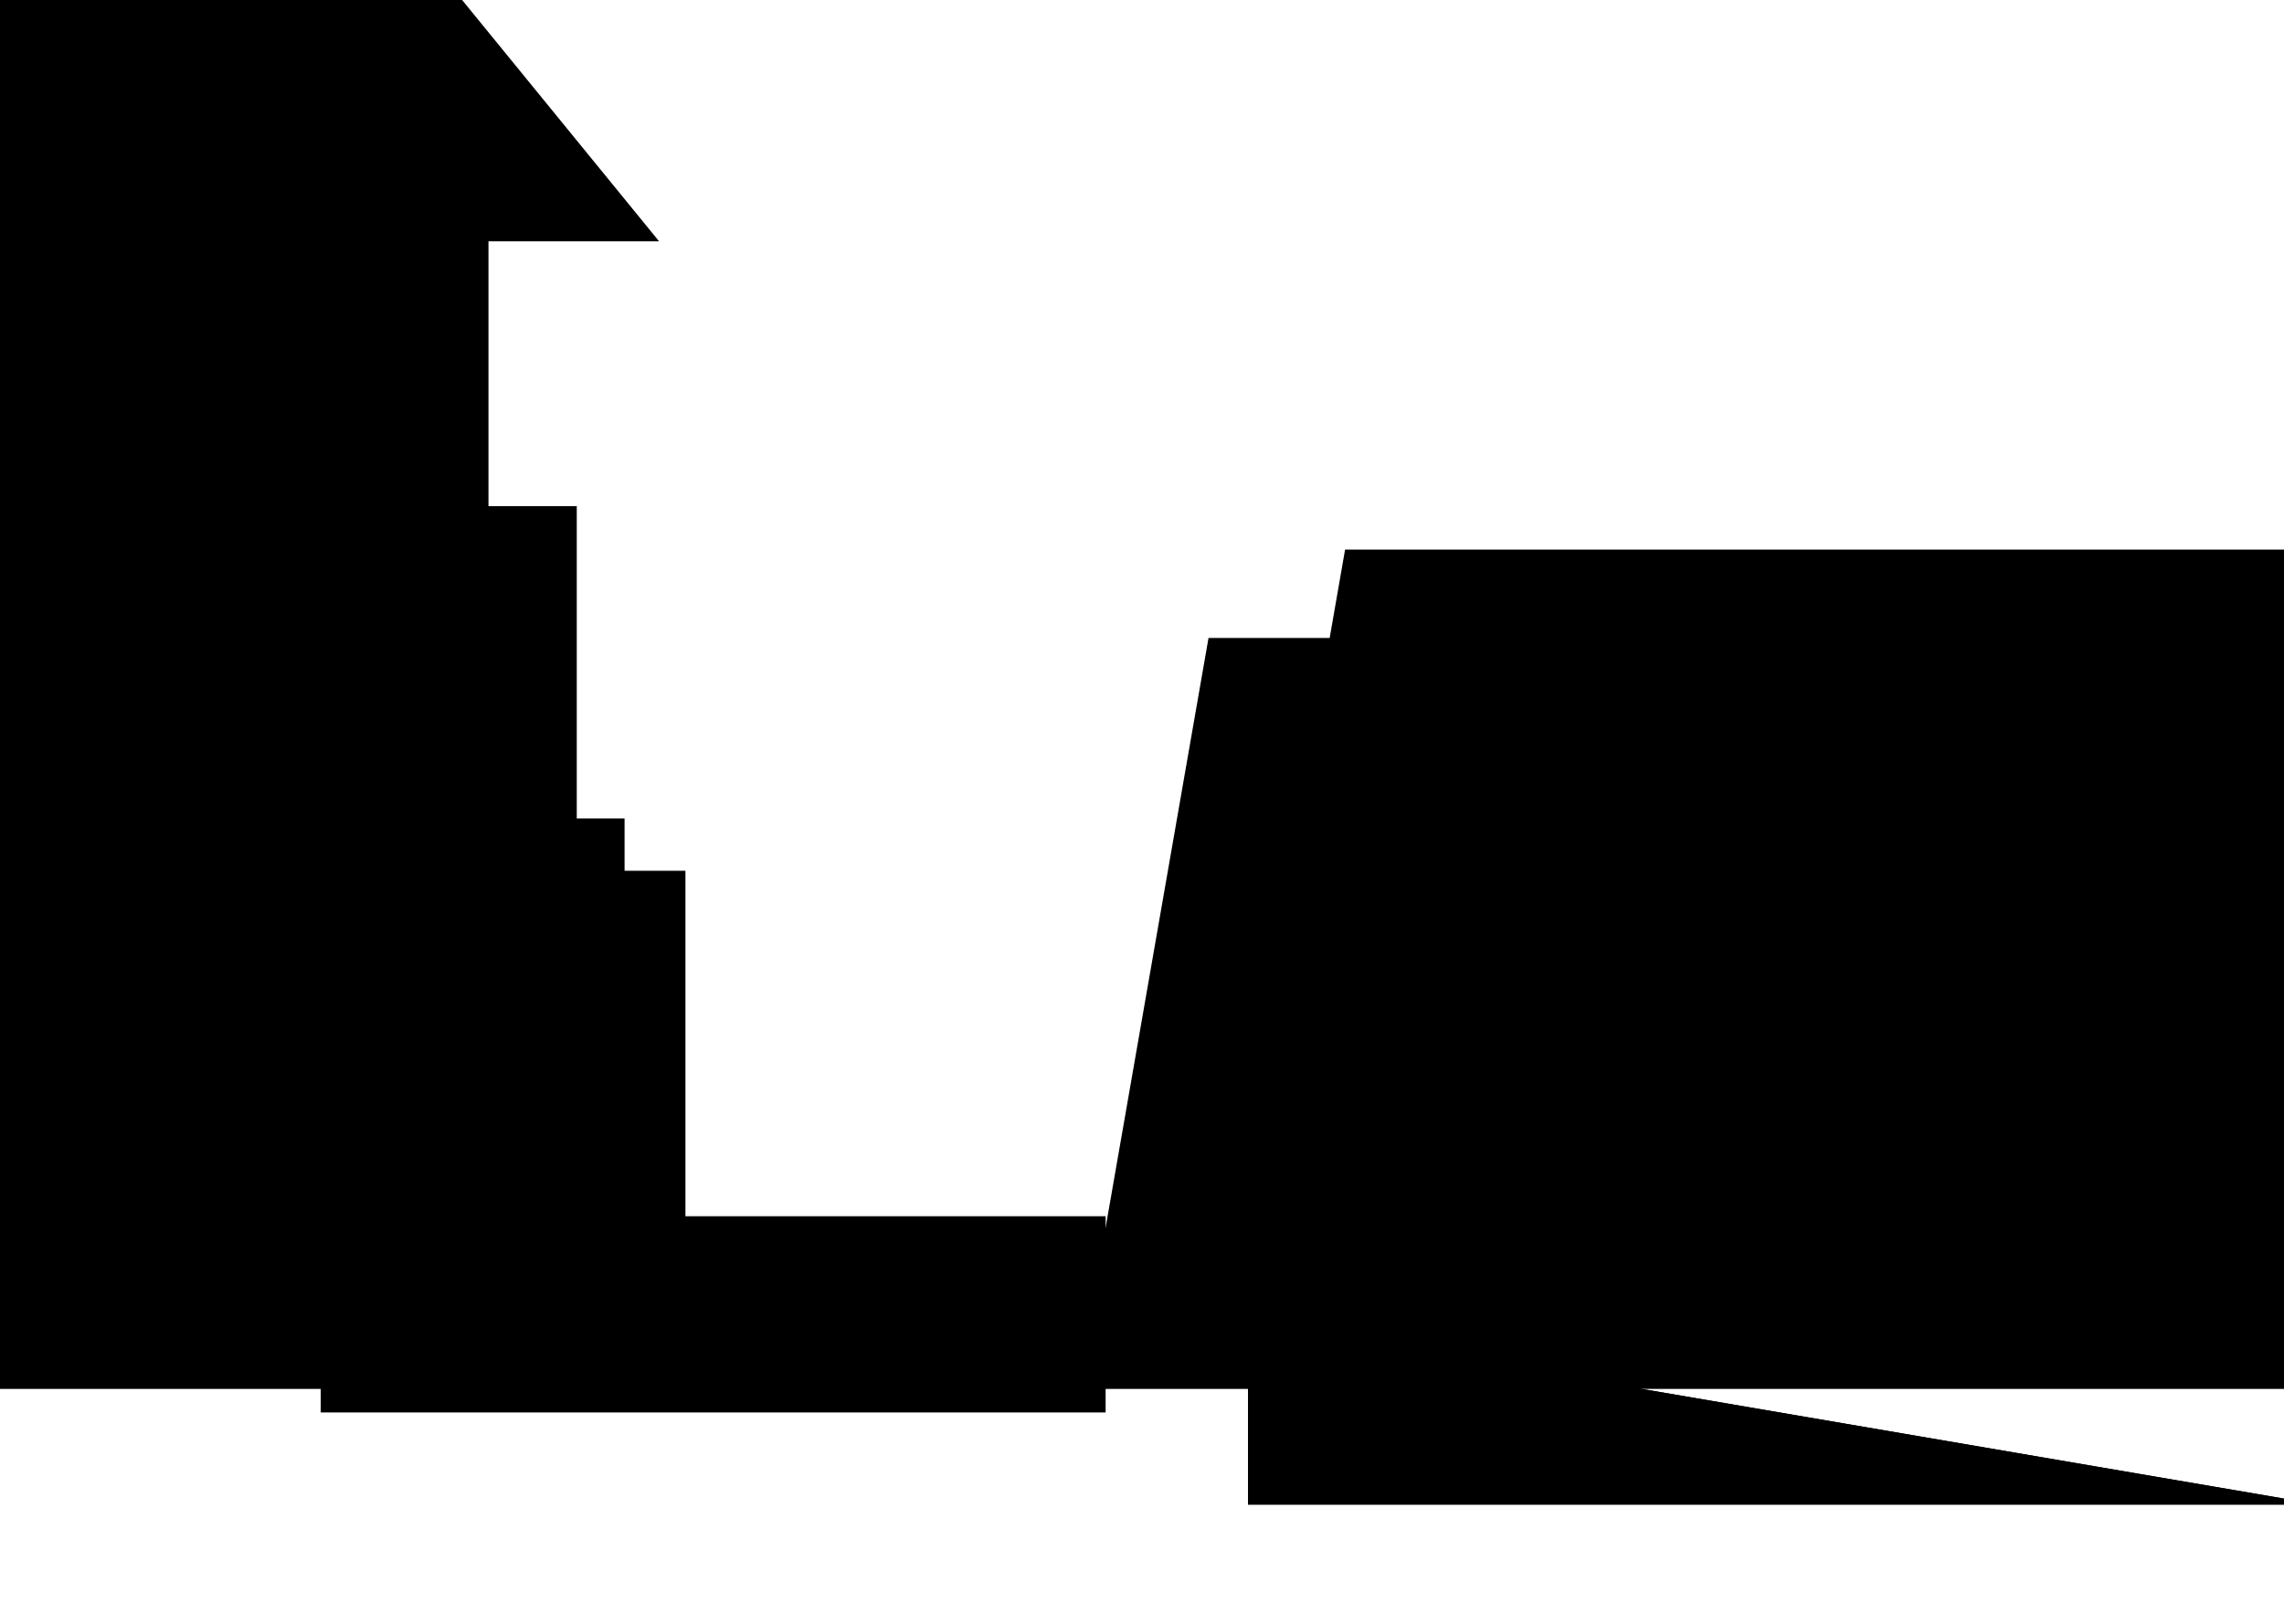 <svg class="res-img" xmlns="http://www.w3.org/2000/svg" viewBox="0 0 194 138">
    <g>
        <polygon class="fill-m-light" points="0 116.5 41.49 116.5 41.49 95.5 48.99 95.5 48.99 43 41.49 43 41.49 20.5 55.98 20.5 39.25 0 0 0 0 116.5"/>
        <rect class="fill-house-light" x="33.99" y="47.5" width="10.5" height="43.5"/>
        <polygon class="fill-house-dark" points="0 112 36.99 112 36.99 95.5 29.49 95.5 29.49 43 36.99 43 36.99 20.5 0 20.5 0 112"/>
        <polygon class="fill-house-dark" points="0 16 46.5 16 33.44 0 0 0 0 16"/>
    </g>
    <g>
        <polygon class="fill-m-light" points="212.94 46.69 114.25 46.69 112.94 54.2 102.65 54.2 91.78 116.5 192.72 116.5 192.72 116.5 200.76 116.5 212.94 46.69"/>
        <polygon class="fill-m-3-light" points="131.42 93.11 134.1 77.59 163.96 77.59 161.27 93.11 131.42 93.11"/>
        <polygon class="fill-m-3-light" points="160.51 97.54 157.99 112.07 128.14 112.07 130.65 97.54 160.51 97.54"/>
        <polygon class="fill-m-3-light" points="126.92 93.11 100.36 93.11 103.07 77.59 129.61 77.59 126.92 93.11"/>
        <polygon class="fill-m-3-light" points="134.87 73.16 137.39 58.63 167.24 58.63 164.72 73.16 134.87 73.16"/>
        <polygon class="fill-m-3-light" points="168.46 77.59 195.01 77.59 192.31 93.11 165.77 93.11 168.46 77.59"/>
        <polygon class="fill-m-3-light" points="169.22 73.16 171.74 58.63 198.32 58.63 195.79 73.16 169.22 73.16"/>
        <polygon class="fill-m-3-light" points="132.89 58.63 130.37 73.16 103.84 73.16 106.38 58.63 132.89 58.63"/>
        <polygon class="fill-m-3-light" points="99.59 97.54 126.15 97.54 123.64 112.07 97.05 112.07 99.59 97.54"/>
        <polygon class="fill-m-3-light" points="162.49 112.07 165 97.54 191.53 97.54 189 112.07 162.49 112.07"/>
        <polygon class="fill-m-bg" points="117.98 51.12 117.44 54.2 203.6 54.2 193.5 112.07 197.03 112.07 207.67 51.12 117.98 51.12"/>
    </g>
    <rect class="fill-m" x="-3" y="115" width="200" height="3"/>
    <g>
        <polygon class="fill-m" points="53.05 73.98 53.05 69.54 42.7 69.54 42.7 73.98 37.53 73.98 37.53 115.35 58.22 115.35 58.22 73.98 53.05 73.98"/>
        <rect class="fill-m-3" x="40.49" y="76.93" width="14.77" height="35.46"/>
        <rect class="fill-m-3" x="45.66" y="72.5" width="4.43" height="1.48"/>
        <polygon class="fill-m" points="49.56 98.99 46.74 98.09 48.07 93.92 43.64 93.92 46.19 85.9 49.01 86.8 47.68 90.97 52.11 90.97 49.56 98.99"/>
        <animateMotion path="m0,0v-19.1c0-8.28,6.72-15,15-15h51.67c8.28,0,15,6.72,15,15v4.95" begin="indefinite" dur="10s" repeatCount="indefinite" calcMode="spline" keySplines="0,0,1,1;0.6,0,0.4,1;0,0,1,1;0.6,0,0.4,1;0,0,1,1" keyPoints="0;0;1;1;0;0" keyTimes="0;0.3;0.45;0.55;0.7;1"/>
    </g>
    <g>
        <polygon class="fill-m" points="134.71 59.83 134.71 55.4 124.37 55.4 124.37 59.83 119.2 59.83 119.2 101.2 139.88 101.2 139.88 59.83 134.71 59.83"/>
        <rect class="fill-m-3" x="122.15" y="62.79" width="14.77" height="35.46"/>
        <rect class="fill-m-3" x="127.33" y="58.35" width="4.43" height="1.48"/>
        <polygon class="fill-m" points="131.23 84.84 128.41 83.95 129.74 79.78 125.31 79.78 127.86 71.76 130.67 72.65 129.35 76.82 133.78 76.82 131.23 84.84"/>
        <animateMotion path="m0,0v-4.95c0-8.28-6.72-15-15-15h-25c-8.28,0-15,6.72-15,15v19.1" begin="indefinite" dur="10s" repeatCount="indefinite" calcMode="spline" keySplines="0,0,1,1;0.6,0,0.4,1;0,0,1,1;0.6,0,0.4,1;0,0,1,1" keyPoints="0;0;1;1;0;0" keyTimes="0;0.05;0.2;0.8;0.95;1"/>
    </g>
    <g>
        <path class="fill-m" d="M167.09,100.89l-7.73-28.42h-15.27l9.35,34.35h-7.47v-17.73h-32.76v22.23h8.93c1.15,3.02,4.04,5.18,7.46,5.18s6.31-2.16,7.46-5.18h20.27c1.15,3.02,4.04,5.18,7.46,5.18,4.41,0,8-3.59,8-8,0-3.59-2.4-6.61-5.67-7.61Z"/>
        <path class="fill-m-3" d="M141.47,106.82h-4.07c-.77-3.6-3.98-6.32-7.81-6.32s-7.04,2.71-7.81,6.32h-4.07v-13.23h23.76v13.23Z"/>
        <path class="fill-m-bg" d="M164.77,112c-1.93,0-3.5-1.57-3.5-3.5s1.57-3.5,3.5-3.5,3.5,1.57,3.5,3.5-1.57,3.5-3.5,3.5Z"/>
        <path class="fill-m-bg" d="M129.59,112c-1.93,0-3.5-1.57-3.5-3.5s1.57-3.5,3.5-3.5,3.5,1.57,3.5,3.5-1.57,3.5-3.5,3.5Z"/>
        <path class="fill-m" d="M155.92,76.97l6.51,23.93c-2.12,.65-3.86,2.15-4.82,4.12l-7.63-28.04h5.94Z"/>
        <path class="fill-m-3" d="M162.43,100.9l-6.51-23.93h-5.94l7.63,28.04c.96-1.97,2.7-3.46,4.82-4.12Z"/>
    </g>
    <g>
        <polyline class="stroke-s stroke-3" points="91.61 109.83 106.01 109.83 106.01 127.83 197 127.83"/>
        <polyline class="stroke-s-light stroke-3 ani-energy-through longer" points="91.61 109.83 106.01 109.83 106.01 127.83 197 127.83"/>
        <polygon class="fill-m" points="93.91 103.33 27.24 103.33 27.24 120 93.91 120 93.91 103.33 93.91 103.33"/>
        <polyline class="fill-m-3" points="90.91 106.33 90.91 117 30.24 117 30.24 106.33 90.91 106.33"/>
    </g>
</svg>